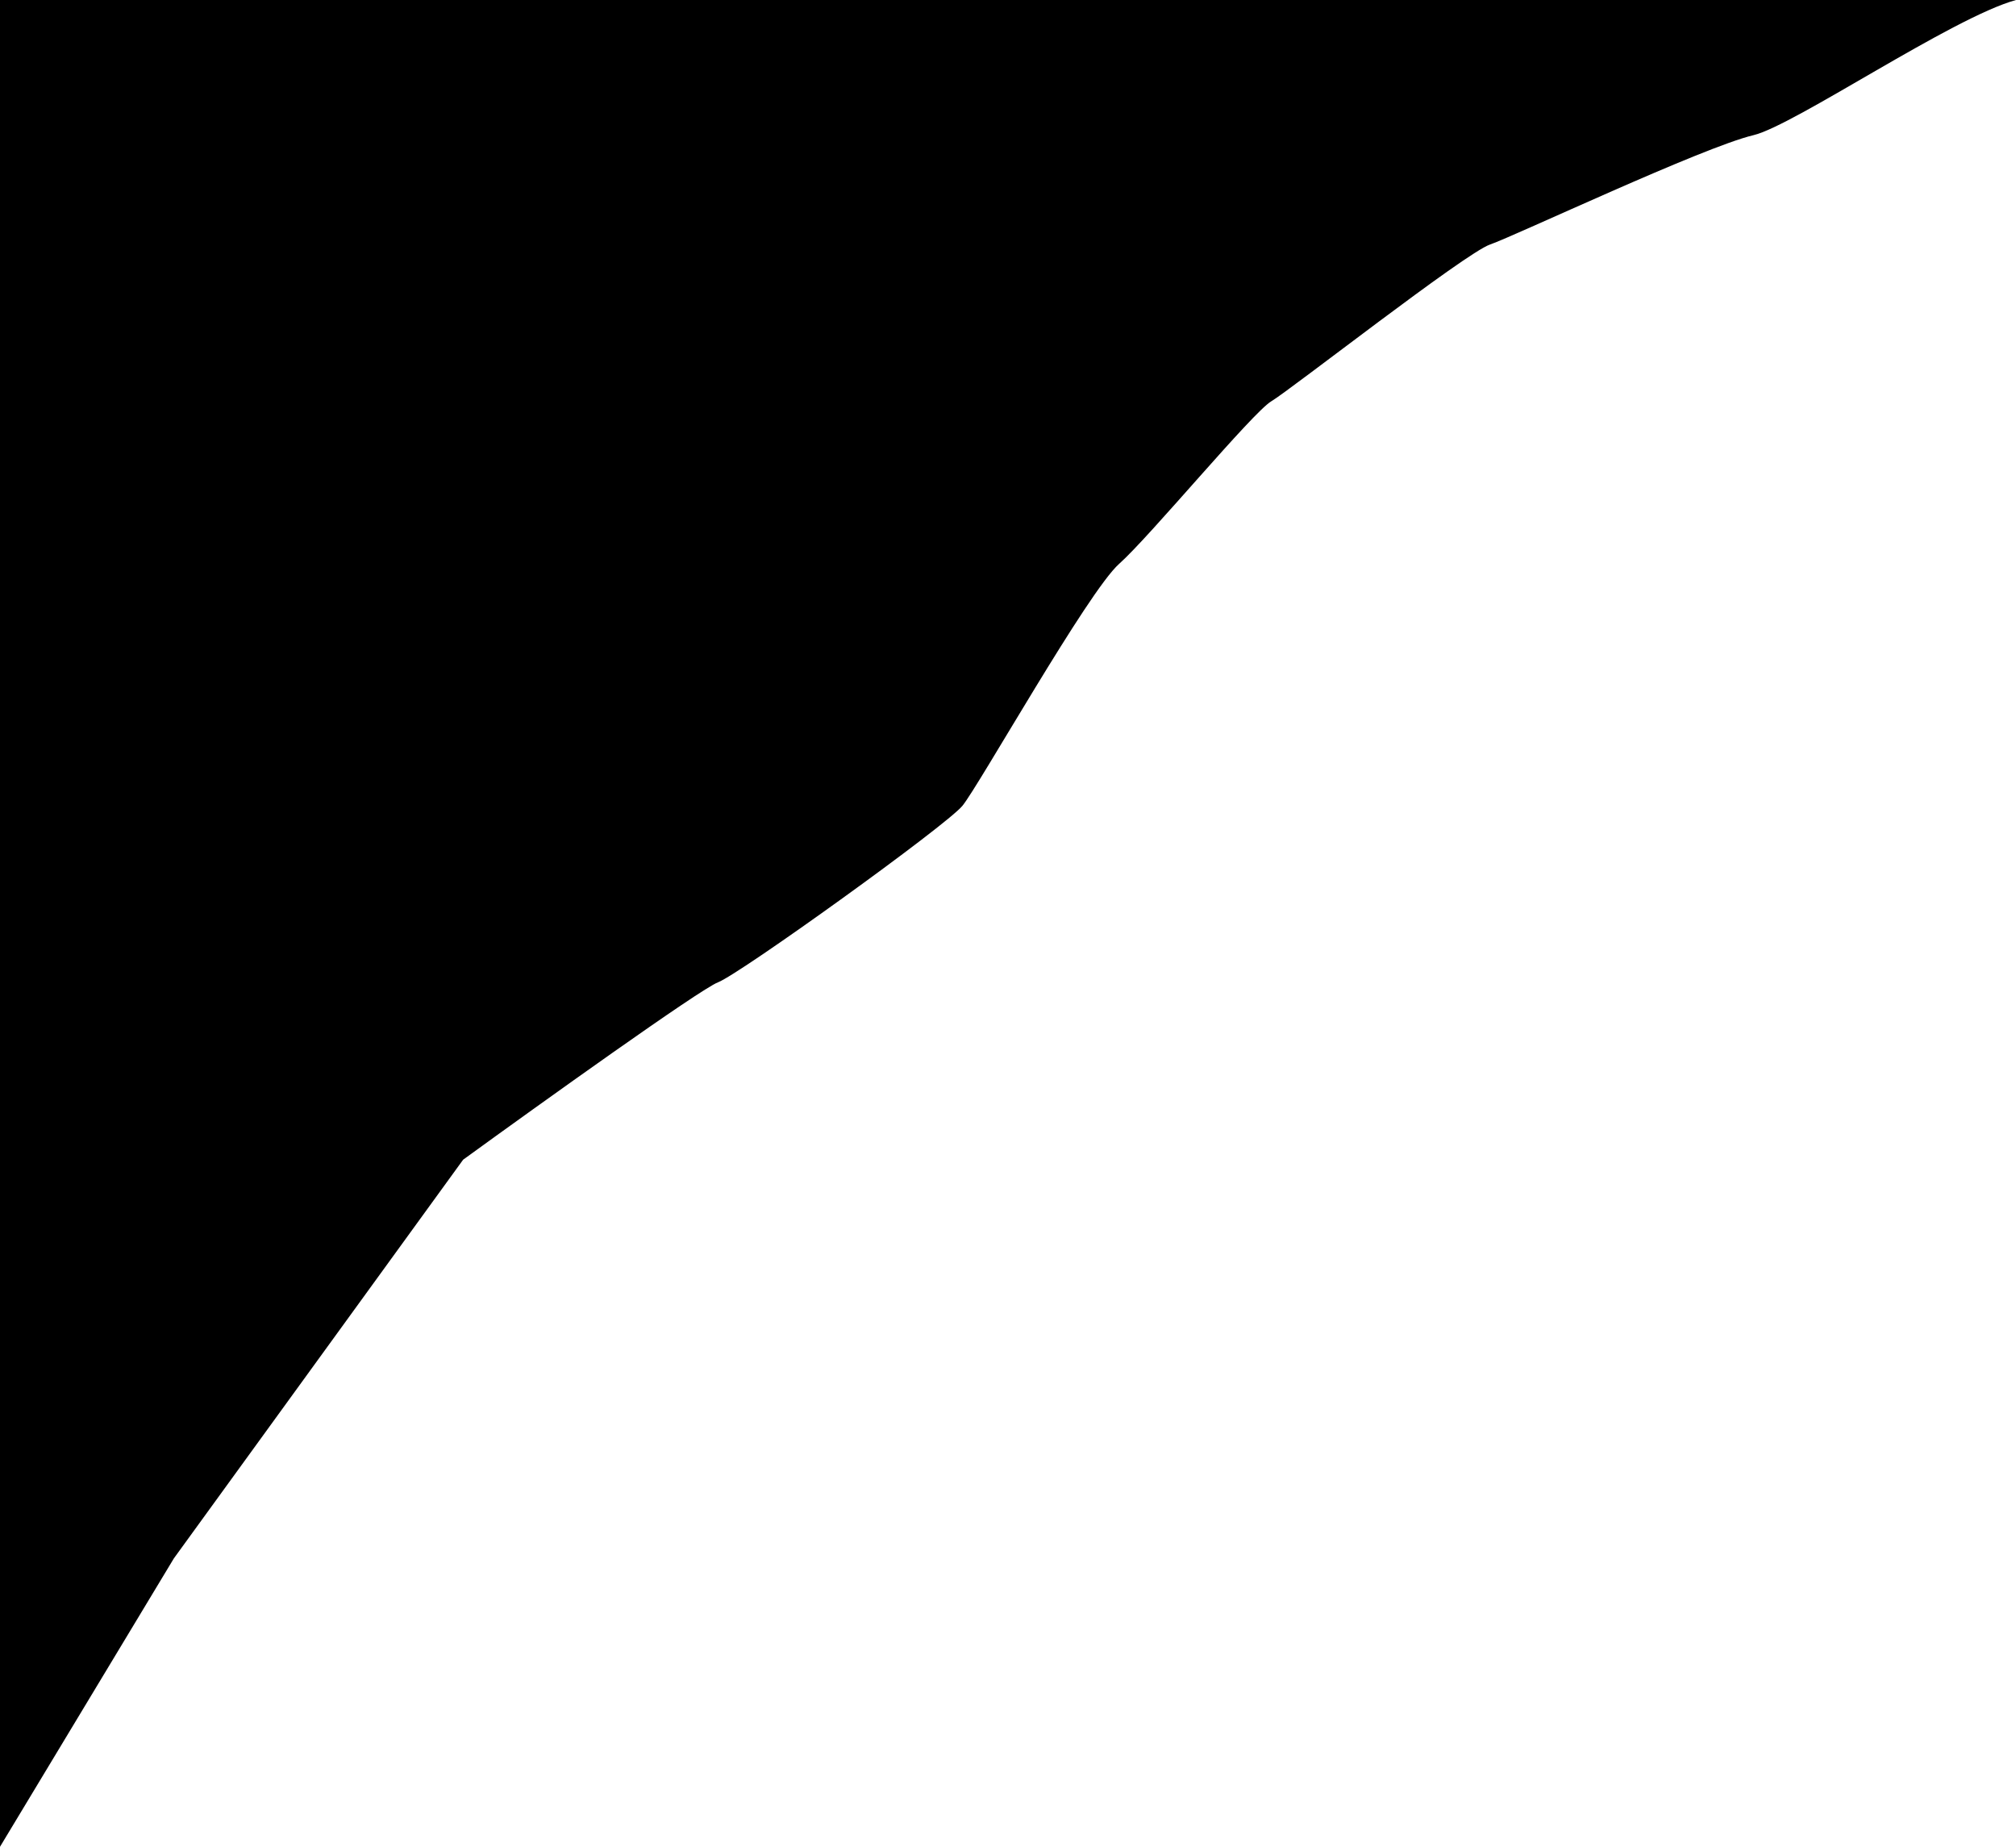 <svg viewBox="0 0 309.83 283.77" xmlns="http://www.w3.org/2000/svg">
    <path d="M26.723 239.453L0 283.77V0h309.83c-9.79 2.69-34.105 19.288-40.349 20.77-7.805 1.852-36.645 15.478-40.481 16.8-3.836 1.324-30.692 22.358-33.602 24.078s-18.653 20.77-23.416 25.003-21.564 34.13-24.077 37.174c-2.514 3.043-34.131 25.797-37.571 27.12-2.752 1.058-27.252 18.609-39.158 27.252z" />
</svg>